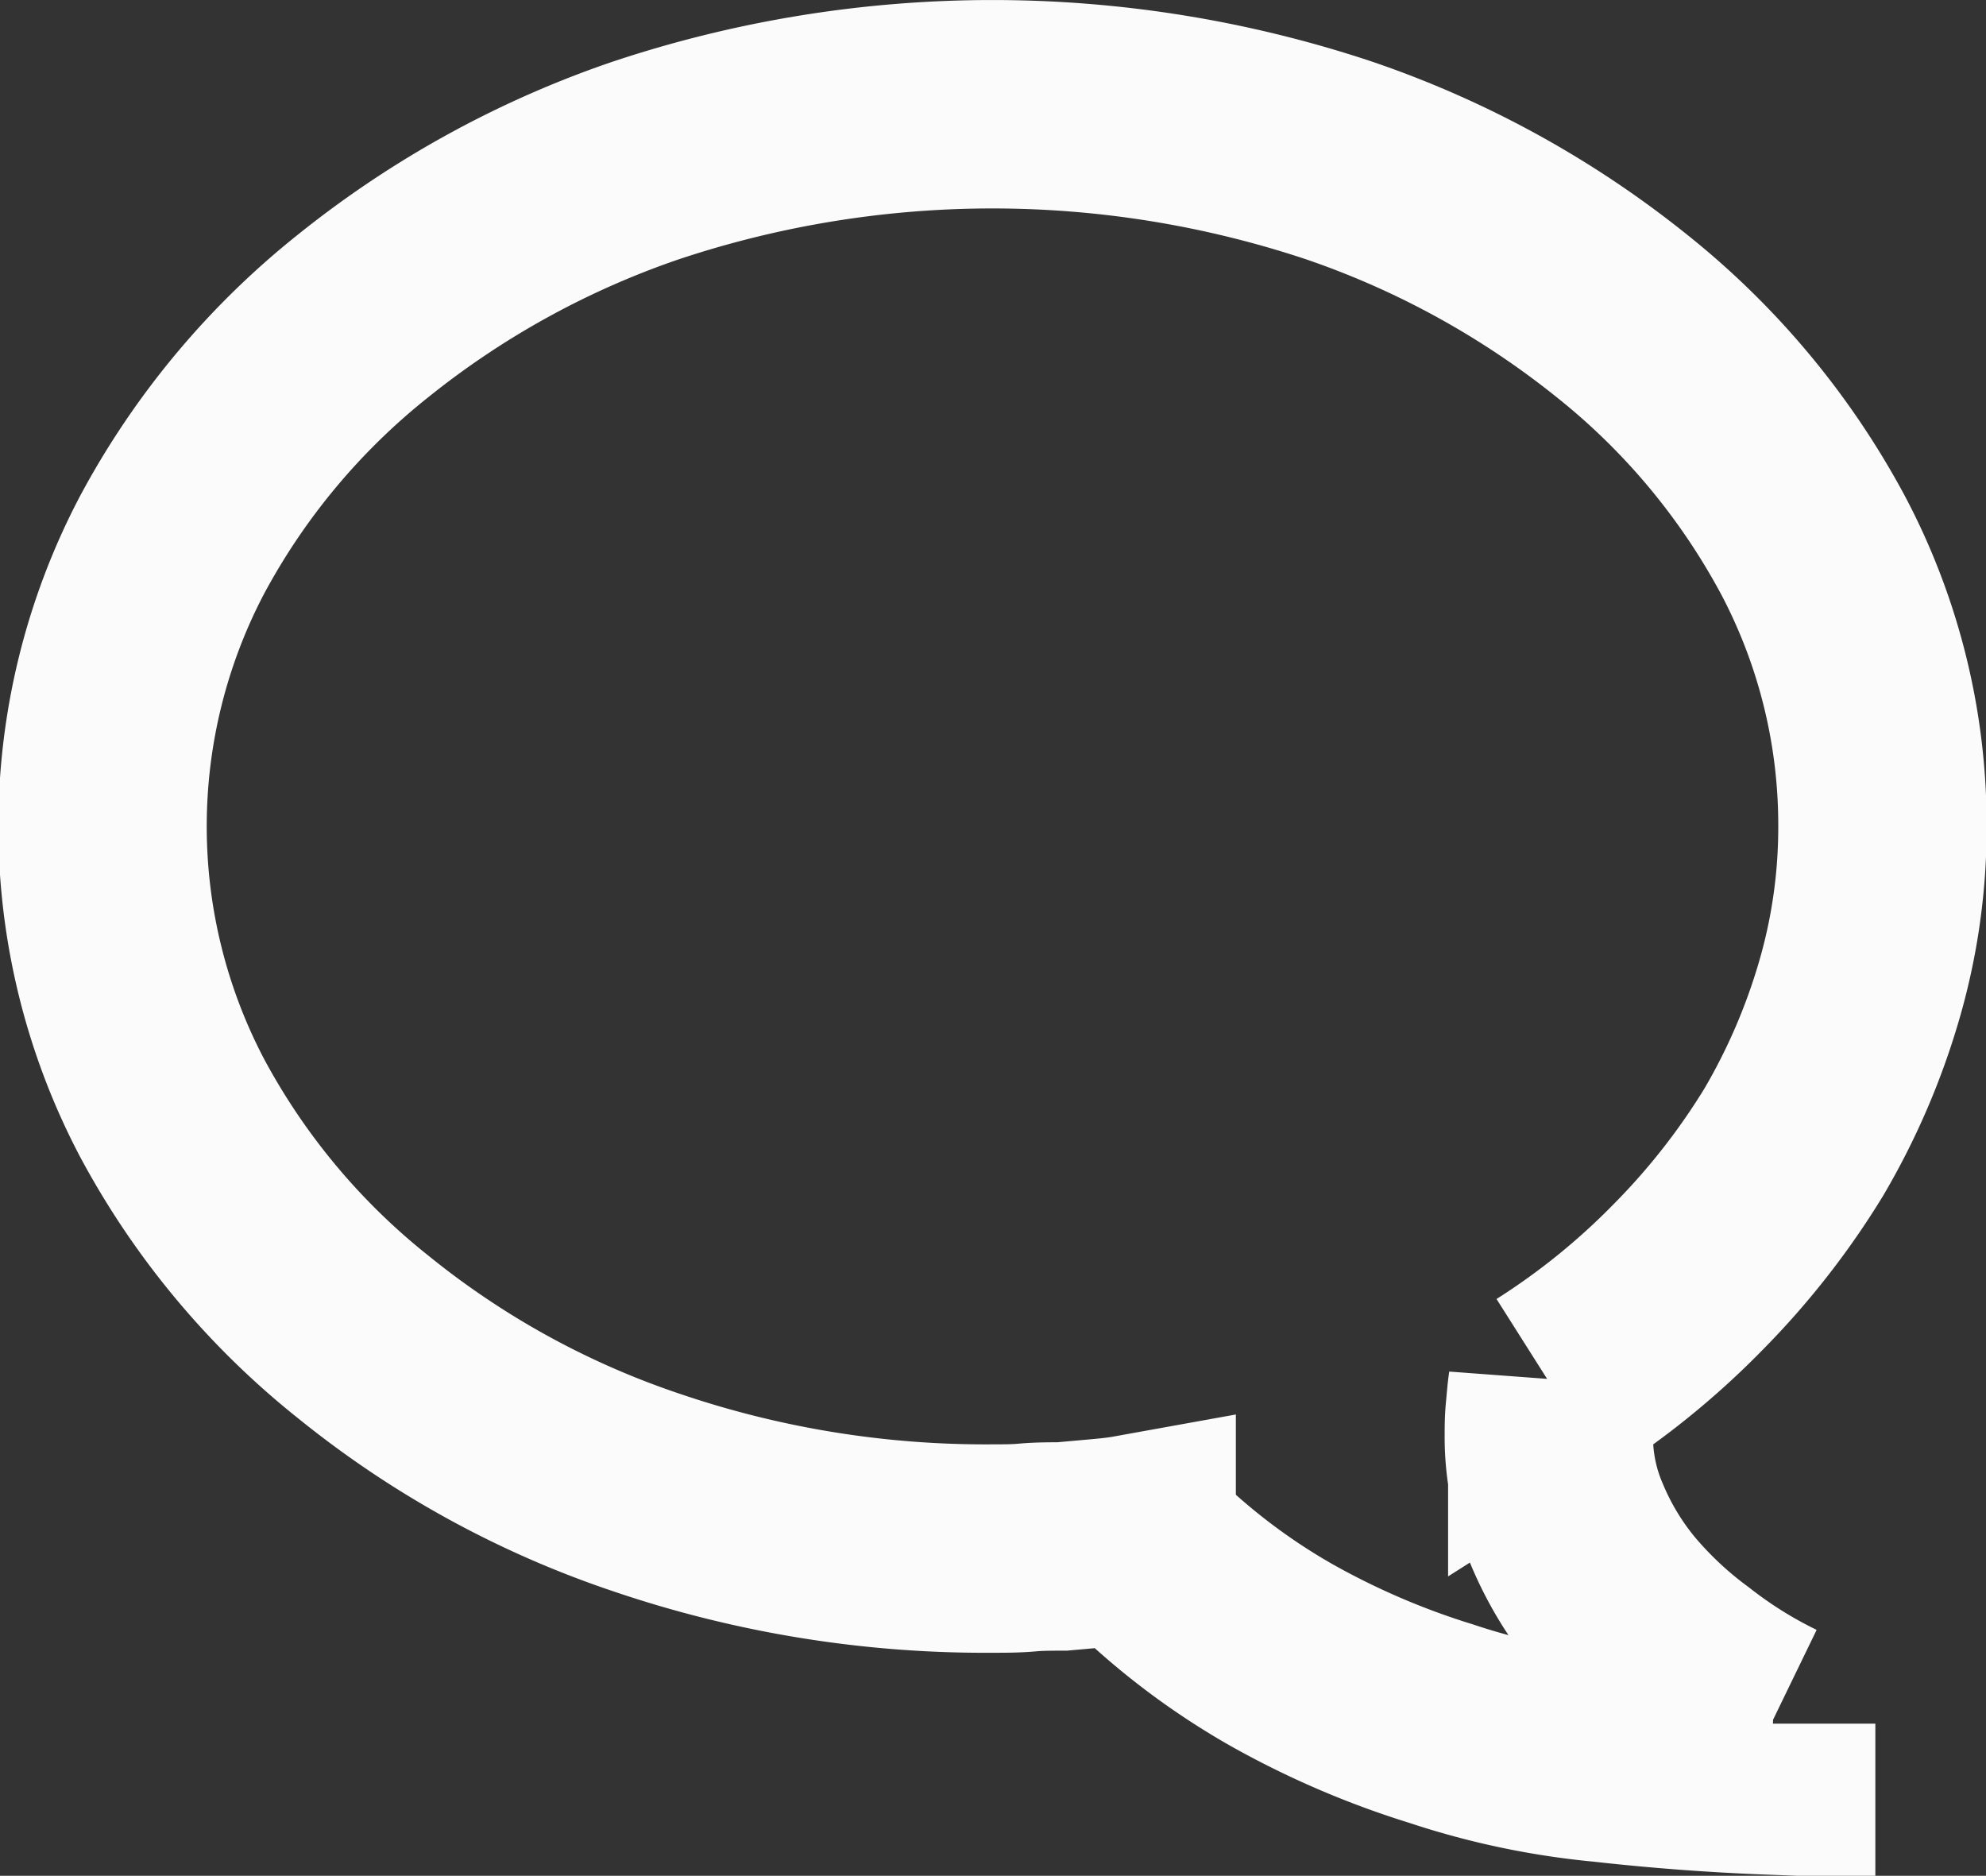 <svg xmlns="http://www.w3.org/2000/svg" width="19.062" height="18" viewBox="0 0 19.062 18">
  <rect x="0" y="0" width="19.062" height="18" fill="#333333" stroke="none"/>
<defs>
    <style>
      .cls-1 {
        fill: none;
        stroke: #fbfbfb;
        stroke-width: 2px;
        fill-rule: evenodd;
      }
    </style>
  </defs>
  <path id="Shape_7_копия" data-name="Shape 7 копия" class="cls-1" d="M837.136,3378.54a8.938,8.938,0,0,0-2.711,1.49,7.086,7.086,0,0,0-1.836,2.2,5.8,5.8,0,0,0,0,5.4,7.086,7.086,0,0,0,1.836,2.2,8.729,8.729,0,0,0,2.711,1.49,10.1,10.1,0,0,0,3.329.54c0.111,0,.223,0,0.333-0.01s0.223-.01.334-0.01l0.335-.03c0.111-.01.222-0.02,0.333-0.04a6.46,6.46,0,0,0,1.435,1.11,7.846,7.846,0,0,0,1.535.66,7.04,7.04,0,0,0,1.568.33c0.533,0.06,1.069.1,1.6,0.12v-0.45a4.535,4.535,0,0,1-.817-0.51,3.962,3.962,0,0,1-.684-0.64,3.02,3.02,0,0,1-.459-0.76,2.107,2.107,0,0,1-.174-0.84c0-.08,0-0.16.008-0.24s0.013-.16.025-0.24a7.253,7.253,0,0,0,1.318-1.07,7.1,7.1,0,0,0,1-1.28,6.406,6.406,0,0,0,.626-1.45,5.587,5.587,0,0,0,.225-1.58,5.74,5.74,0,0,0-.667-2.7,7.1,7.1,0,0,0-1.836-2.2,8.943,8.943,0,0,0-2.712-1.49A10.528,10.528,0,0,0,837.136,3378.54Z" transform="translate(-830.938 -3377)"/>
</svg>
